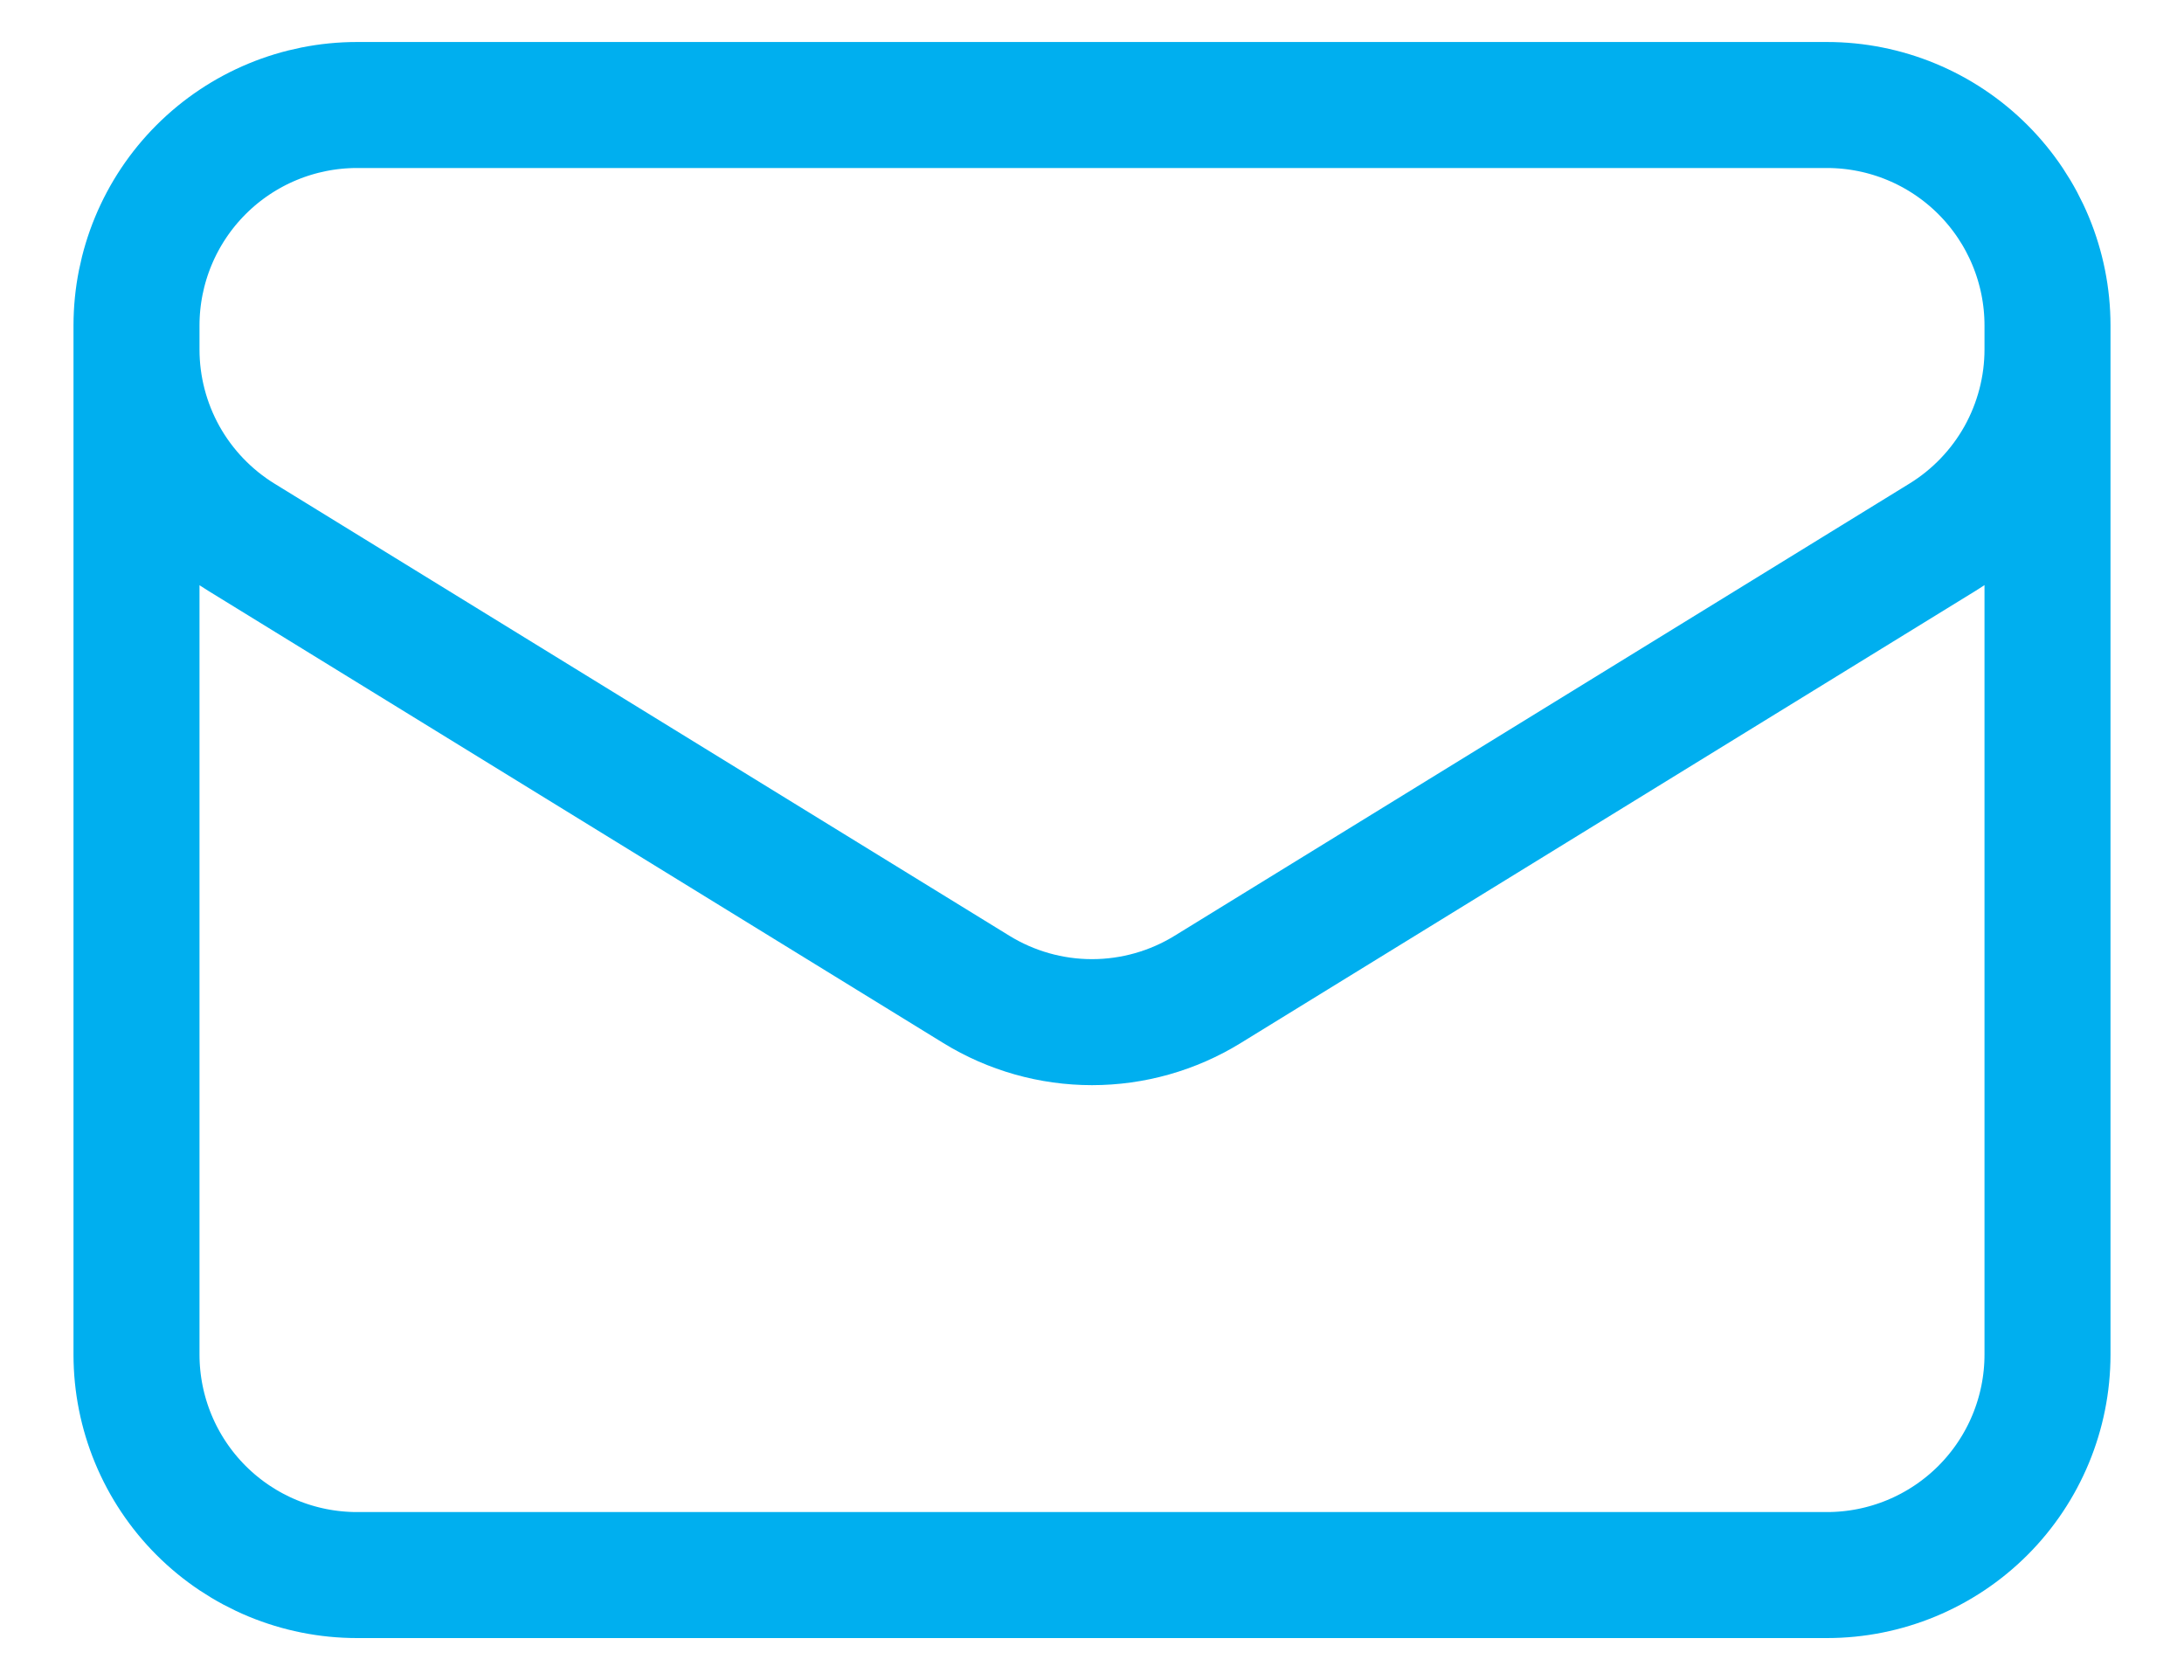 <svg width="26" height="20" viewBox="0 0 26 20" fill="none" xmlns="http://www.w3.org/2000/svg">
<path d="M24.375 3.875V16.125C24.375 16.821 24.098 17.489 23.606 17.981C23.114 18.473 22.446 18.75 21.75 18.75H4.25C3.554 18.75 2.886 18.473 2.394 17.981C1.902 17.489 1.625 16.821 1.625 16.125V3.875M24.375 3.875C24.375 3.179 24.098 2.511 23.606 2.019C23.114 1.527 22.446 1.25 21.75 1.25H4.25C3.554 1.25 2.886 1.527 2.394 2.019C1.902 2.511 1.625 3.179 1.625 3.875M24.375 3.875V4.159C24.375 4.607 24.26 5.047 24.042 5.439C23.823 5.83 23.508 6.159 23.127 6.394L14.377 11.778C13.963 12.033 13.486 12.168 13 12.168C12.514 12.168 12.037 12.033 11.623 11.778L2.873 6.395C2.492 6.16 2.177 5.831 1.958 5.44C1.74 5.049 1.625 4.608 1.625 4.16V3.875" stroke="#00AFEF" stroke-width="1.5" stroke-linecap="round" stroke-linejoin="round"/>
</svg>
